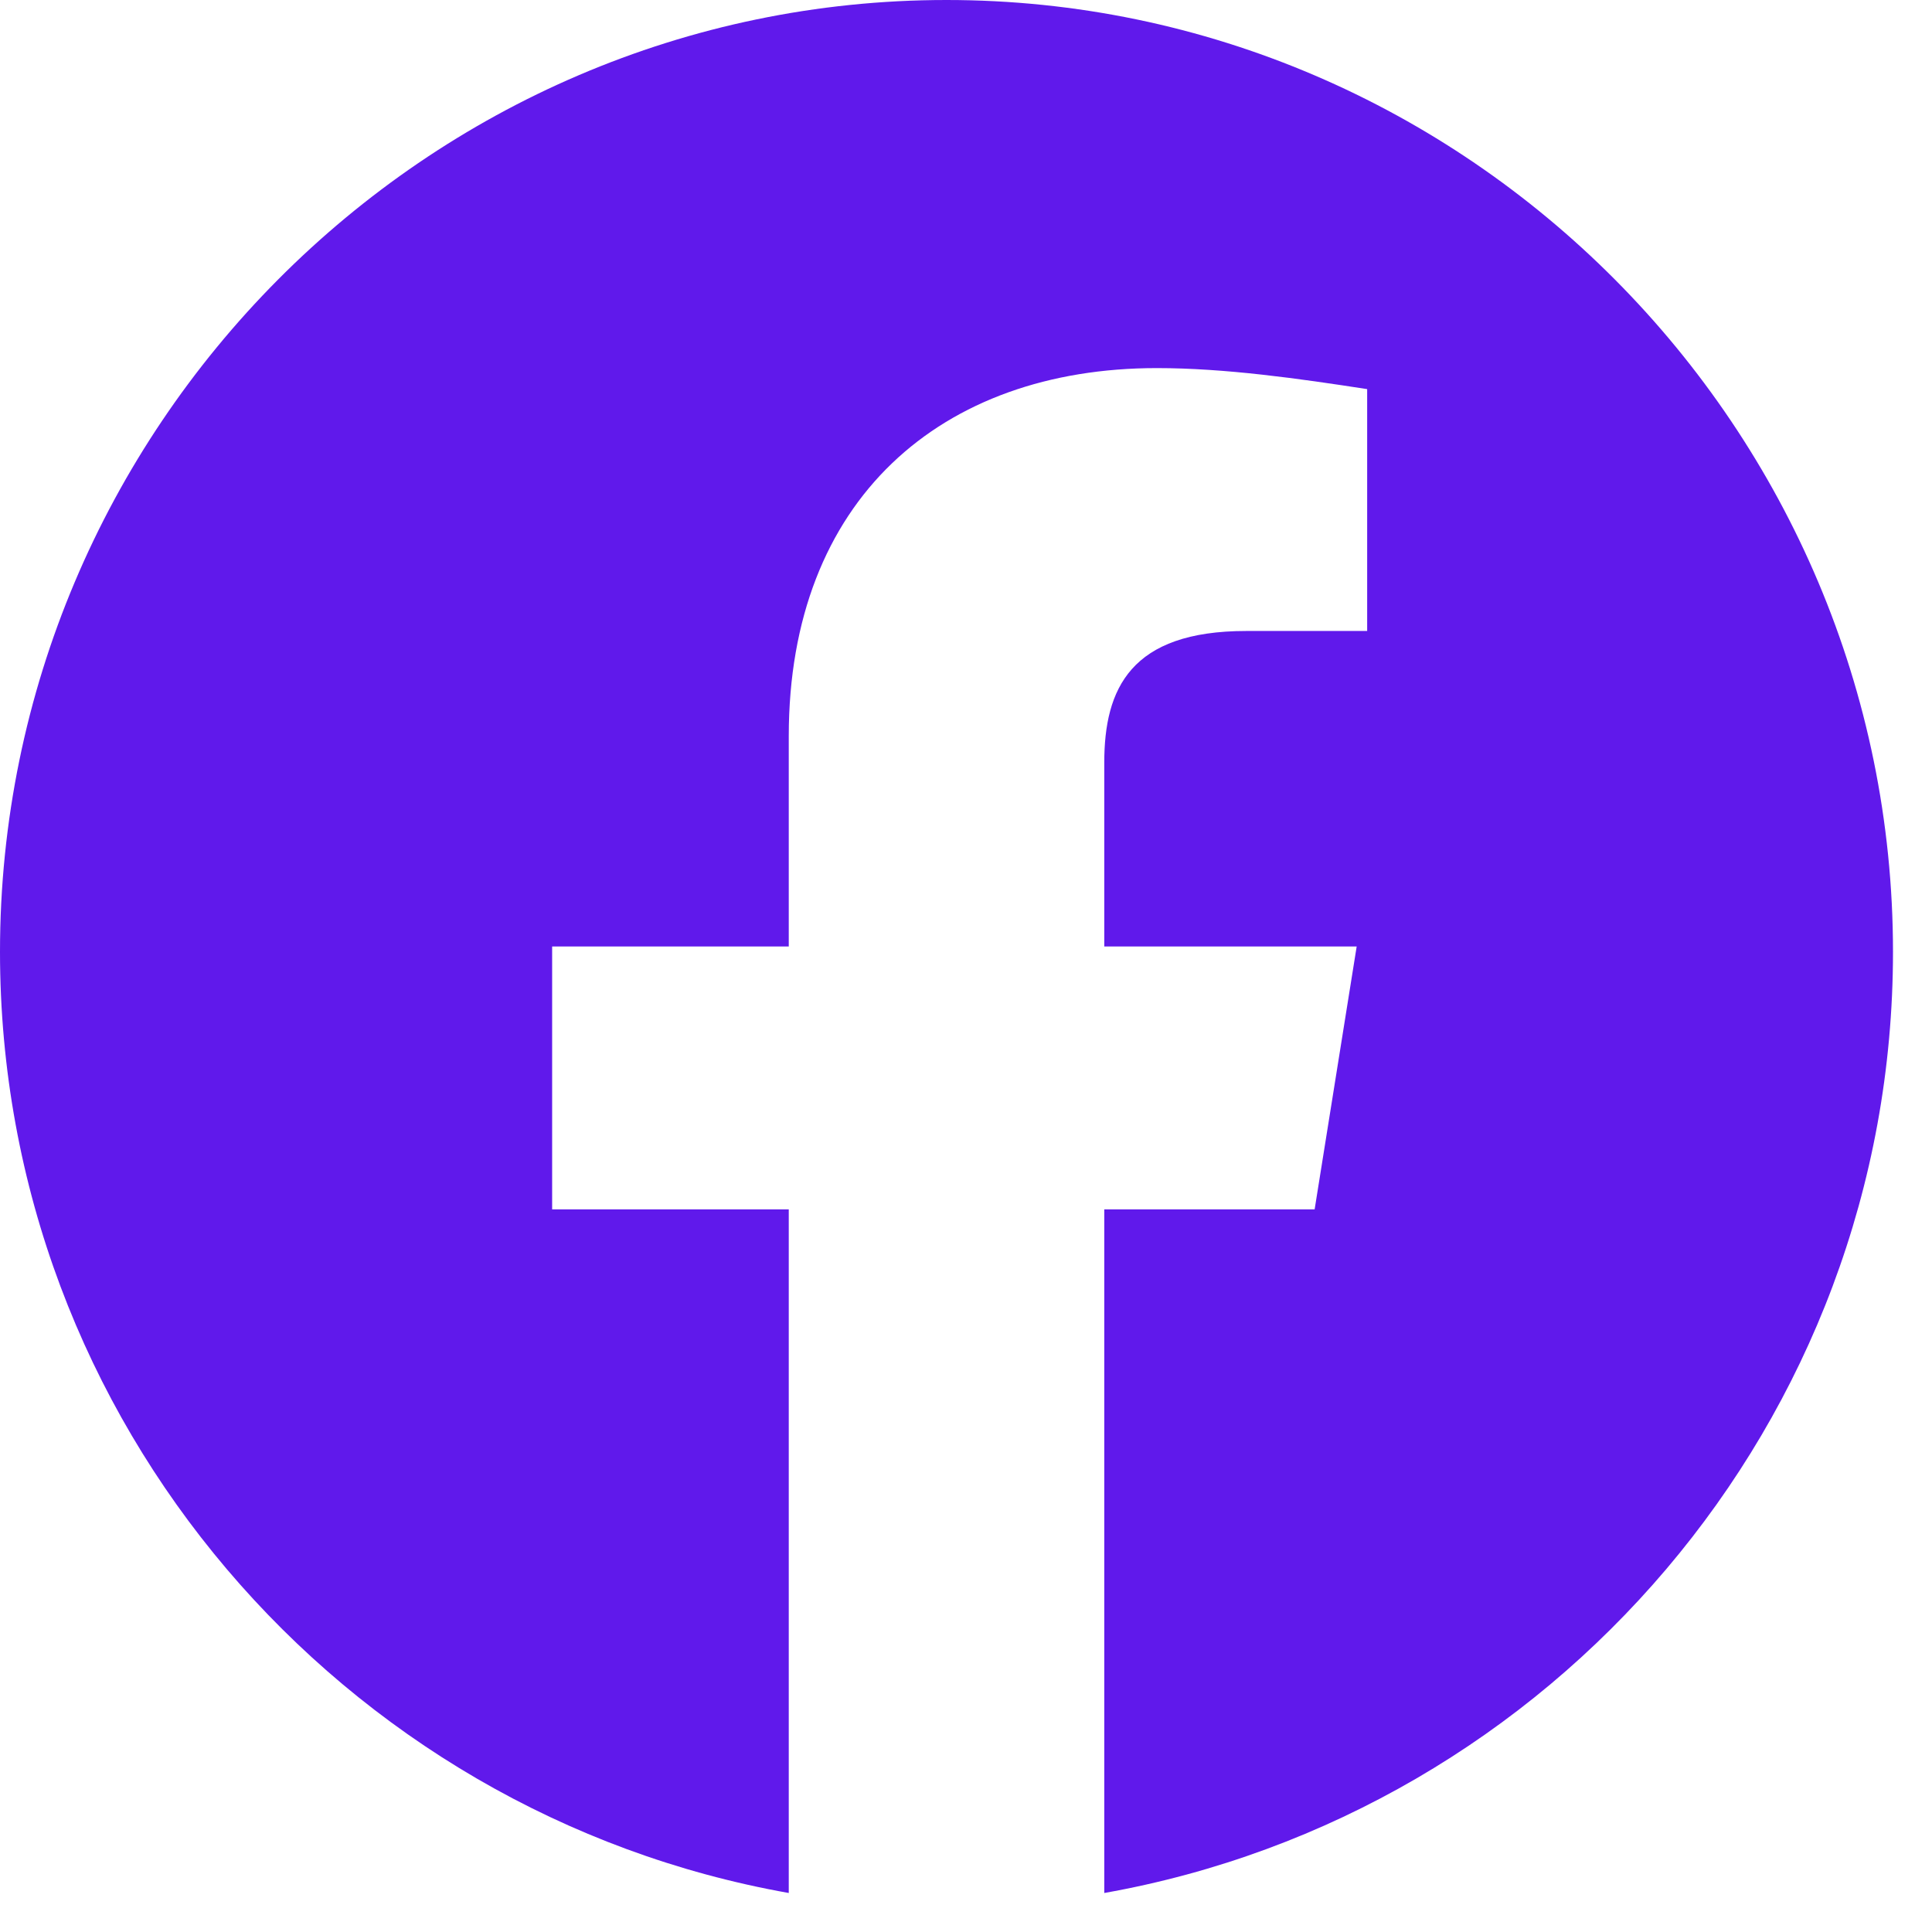 <svg width="42" height="42" viewBox="0 0 42 42" fill="none" xmlns="http://www.w3.org/2000/svg">
<path fillRule="evenodd" clipRule="evenodd" d="M0 20.691C0 30.921 7.43 39.427 17.147 41.152V26.291H12.003V20.576H17.147V16.003C17.147 10.859 20.461 8.002 25.149 8.002C26.634 8.002 28.236 8.23 29.721 8.459V13.717H27.092C24.577 13.717 24.006 14.974 24.006 16.576V20.576H29.493L28.579 26.291H24.006V41.152C33.723 39.427 41.152 30.923 41.152 20.691C41.152 9.311 31.893 0 20.576 0C9.259 0 0 9.311 0 20.691Z" fill="#6019EB"/>
</svg>
